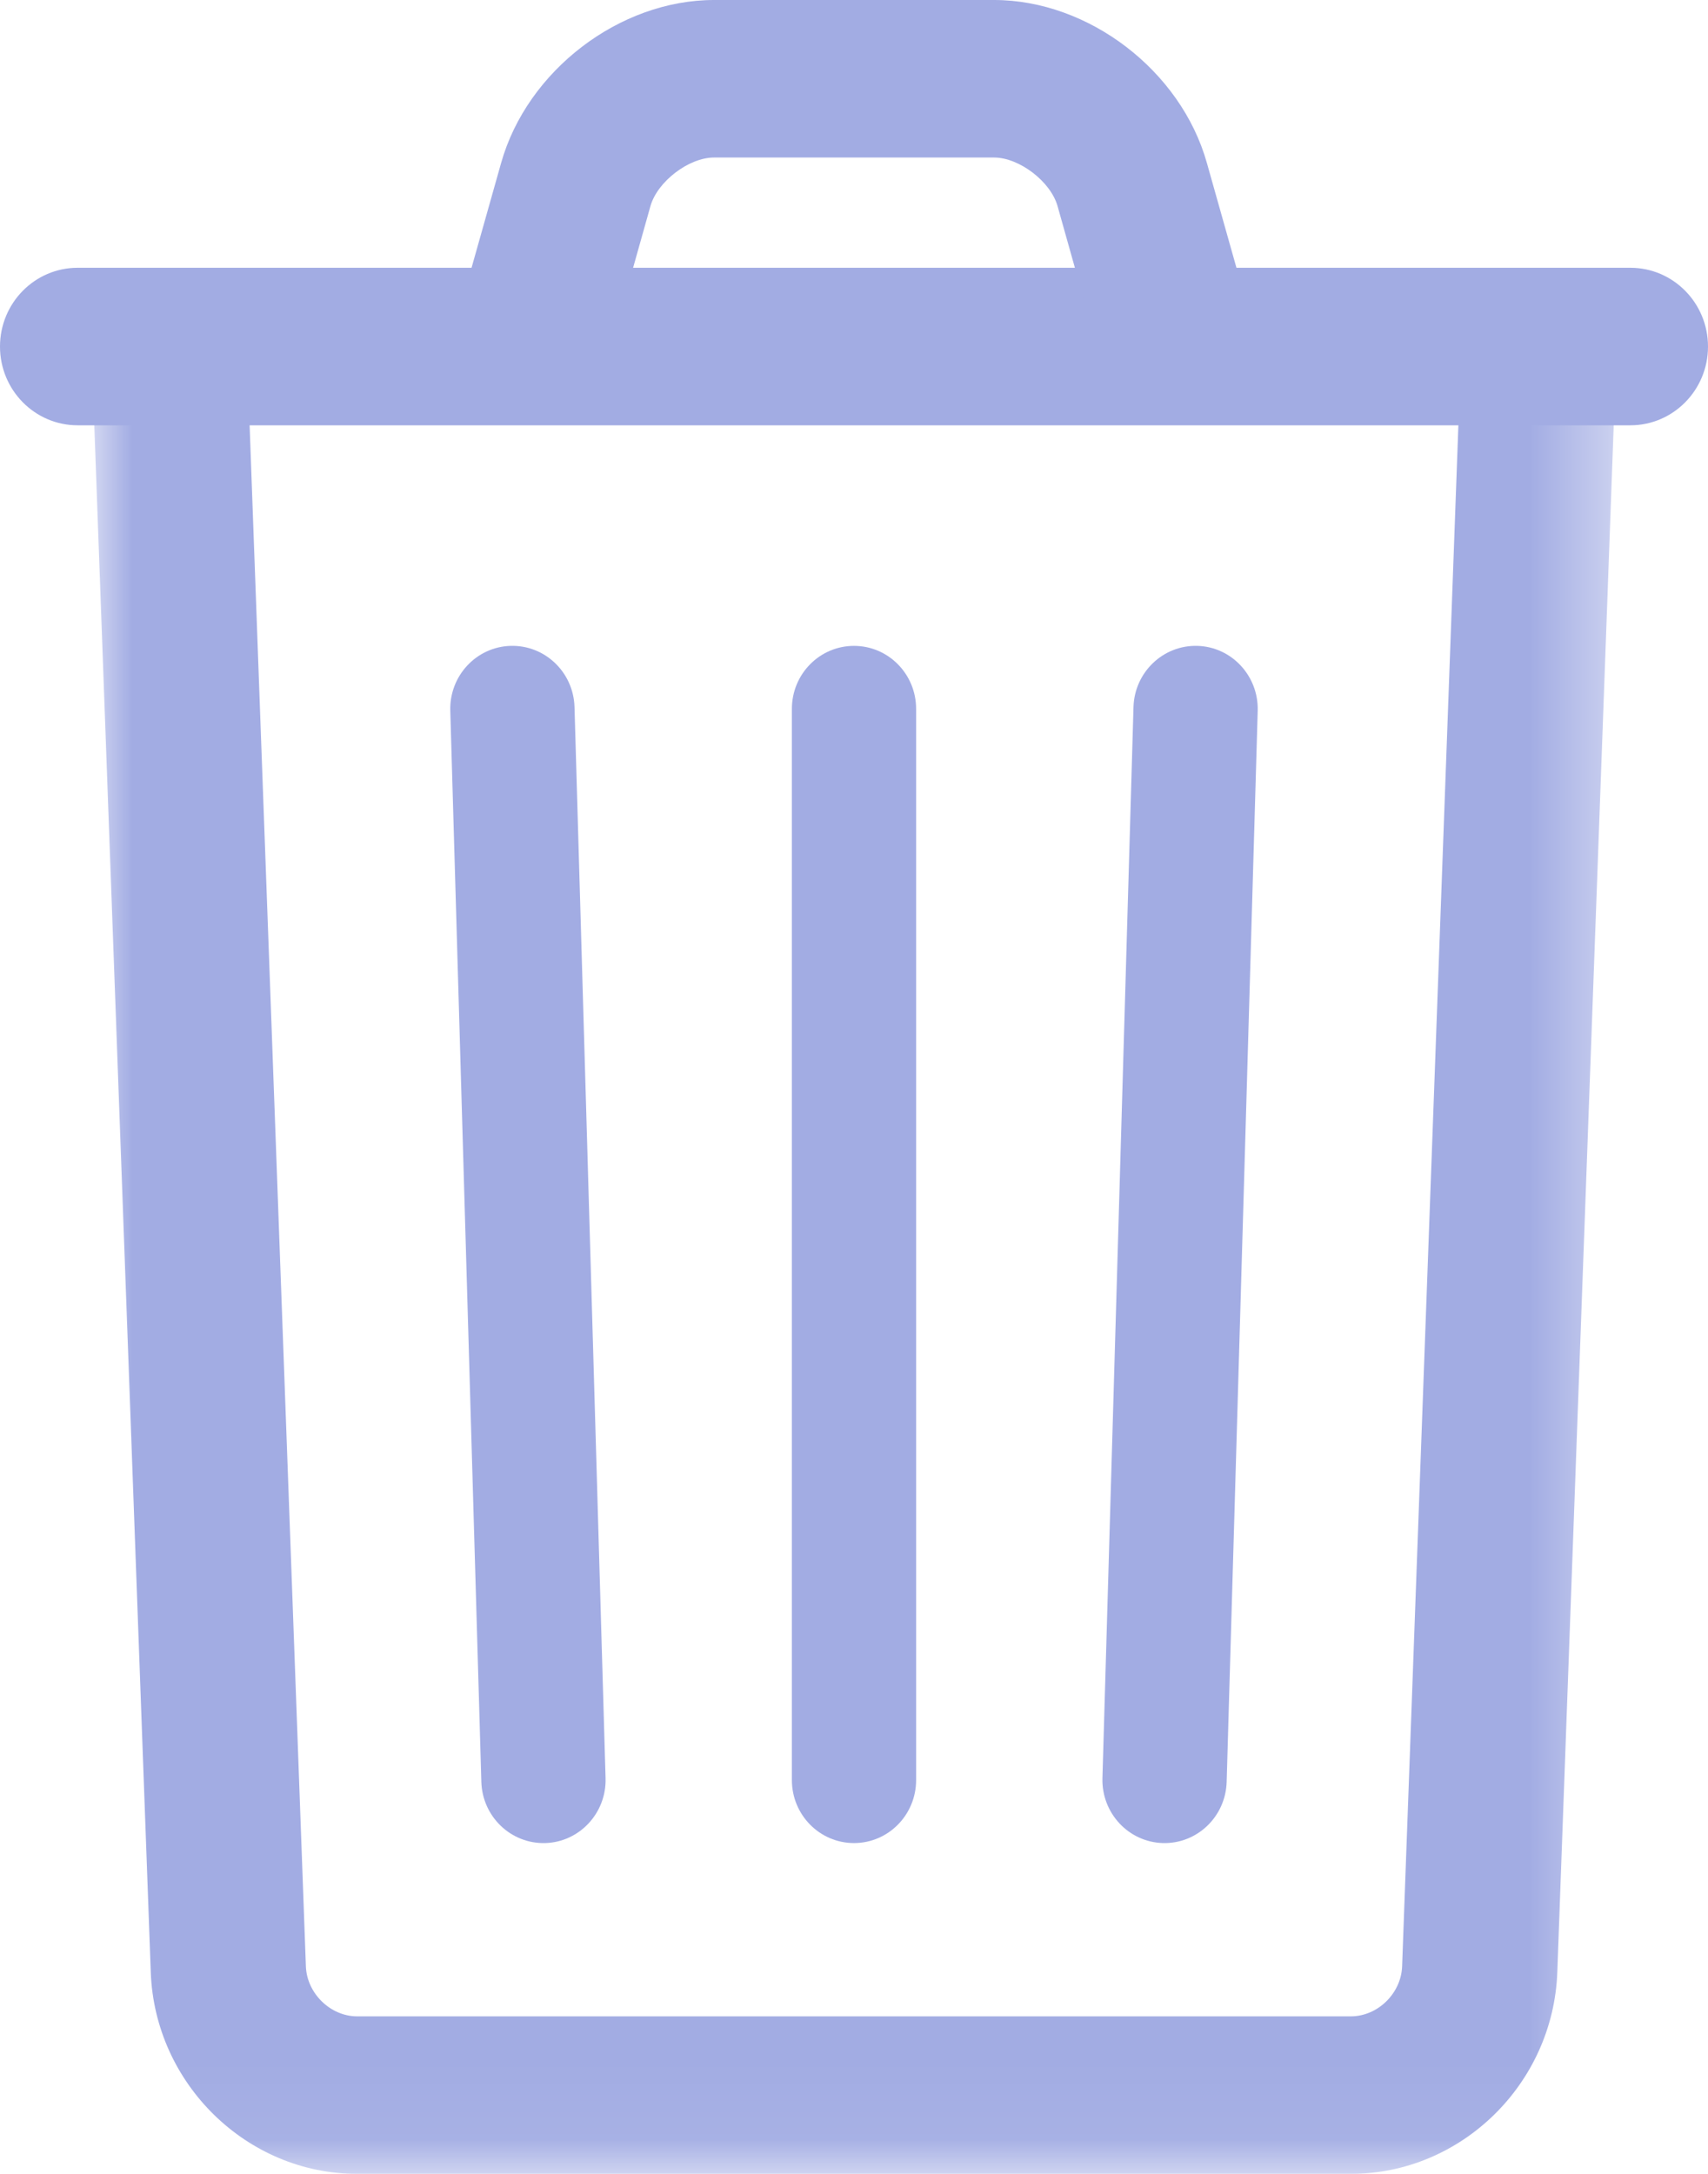 <?xml version="1.0" encoding="UTF-8"?>
<svg width="22px" height="28px" viewBox="0 0 22 28" version="1.1" xmlns="http://www.w3.org/2000/svg" xmlns:xlink="http://www.w3.org/1999/xlink">
    <!-- Generator: sketchtool 52.6 (67491) - http://www.bohemiancoding.com/sketch -->
    <title>87BEABB9-21D6-4EDE-99A7-32388995AAC7</title>
    <desc>Created with sketchtool.</desc>
    <defs>
        <polygon id="path-1" points="0 0 19.6 0 19.6 23.942 0 23.942"></polygon>
    </defs>
    <g id="EXPLORATION" stroke="none" stroke-width="1" fill="none" fill-rule="evenodd">
        <g id="D-DASBOARD_EXPLORATION-2_1-test" transform="translate(-1279, -969)">
            <g id="RIGHT" transform="translate(119, 331)">
                <g id="domaine-1" transform="translate(103, 431)">
                    <g id="delete" transform="translate(1057, 207)">
                        <g id="Group-3" transform="translate(1.2, 4.058)">
                            <mask id="mask-2" fill="white">
                                <use xlink:href="#path-1"></use>
                            </mask>
                            <g id="Clip-2"></g>
                            <path d="M17.601,0.977 L16.86,21.27 C16.847,21.618 16.545,21.913 16.2,21.913 L3.4,21.913 C3.056,21.913 2.753,21.617 2.74,21.27 L1.999,0.977 C1.979,0.417 1.515,-0.02 0.963,0.001 C0.411,0.022 -0.02,0.492 0.001,1.052 L0.742,21.345 C0.794,22.782 1.98,23.942 3.4,23.942 L16.2,23.942 C17.62,23.942 18.806,22.784 18.859,21.345 L19.599,1.052 C19.62,0.492 19.189,0.022 18.637,0.001 C18.085,-0.02 17.621,0.417 17.601,0.977" id="Fill-1" fill="#A2ACE3" mask="url(#mask-2)"></path>
                        </g>
                        <path d="M10.2,9.13 L10.2,22.928 C10.2,23.376 10.558,23.739 11,23.739 C11.442,23.739 11.8,23.376 11.8,22.928 L11.8,9.13 C11.8,8.682 11.442,8.319 11,8.319 C10.558,8.319 10.2,8.682 10.2,9.13" id="Fill-4" fill="#A2ACE3"></path>
                        <path d="M5.8,9.154 L6.2,22.951 C6.213,23.399 6.582,23.752 7.024,23.739 C7.465,23.726 7.813,23.351 7.8,22.904 L7.4,9.107 C7.387,8.658 7.018,8.306 6.576,8.319 C6.135,8.332 5.787,8.706 5.8,9.154" id="Fill-6" fill="#A2ACE3"></path>
                        <path d="M14.6,9.107 L14.2,22.904 C14.188,23.352 14.535,23.725 14.976,23.739 C15.418,23.752 15.787,23.4 15.8,22.951 L16.2,9.154 C16.212,8.706 15.865,8.332 15.424,8.319 C14.982,8.306 14.613,8.659 14.6,9.107" id="Fill-8" fill="#A2ACE3"></path>
                        <path d="M1,5.478 L21,5.478 C21.552,5.478 22,5.024 22,4.464 C22,3.903 21.552,3.449 21,3.449 L1,3.449 C0.448,3.449 0,3.903 0,4.464 C0,5.024 0.448,5.478 1,5.478" id="Fill-10" fill="#A2ACE3"></path>
                        <path d="M7.962,4.134 L8.378,2.655 C8.467,2.339 8.872,2.029 9.197,2.029 L12.804,2.029 C13.128,2.029 13.533,2.338 13.622,2.655 L14.038,4.134 L15.962,3.576 L15.545,2.098 C15.211,0.91 14.022,0 12.804,0 L9.197,0 C7.979,0 6.79,0.91 6.455,2.098 L6.038,3.576 L7.962,4.134 Z" id="Fill-12" fill="#A2ACE3"></path>
                    </g>
                </g>
            </g>
        </g>
    </g>
</svg>